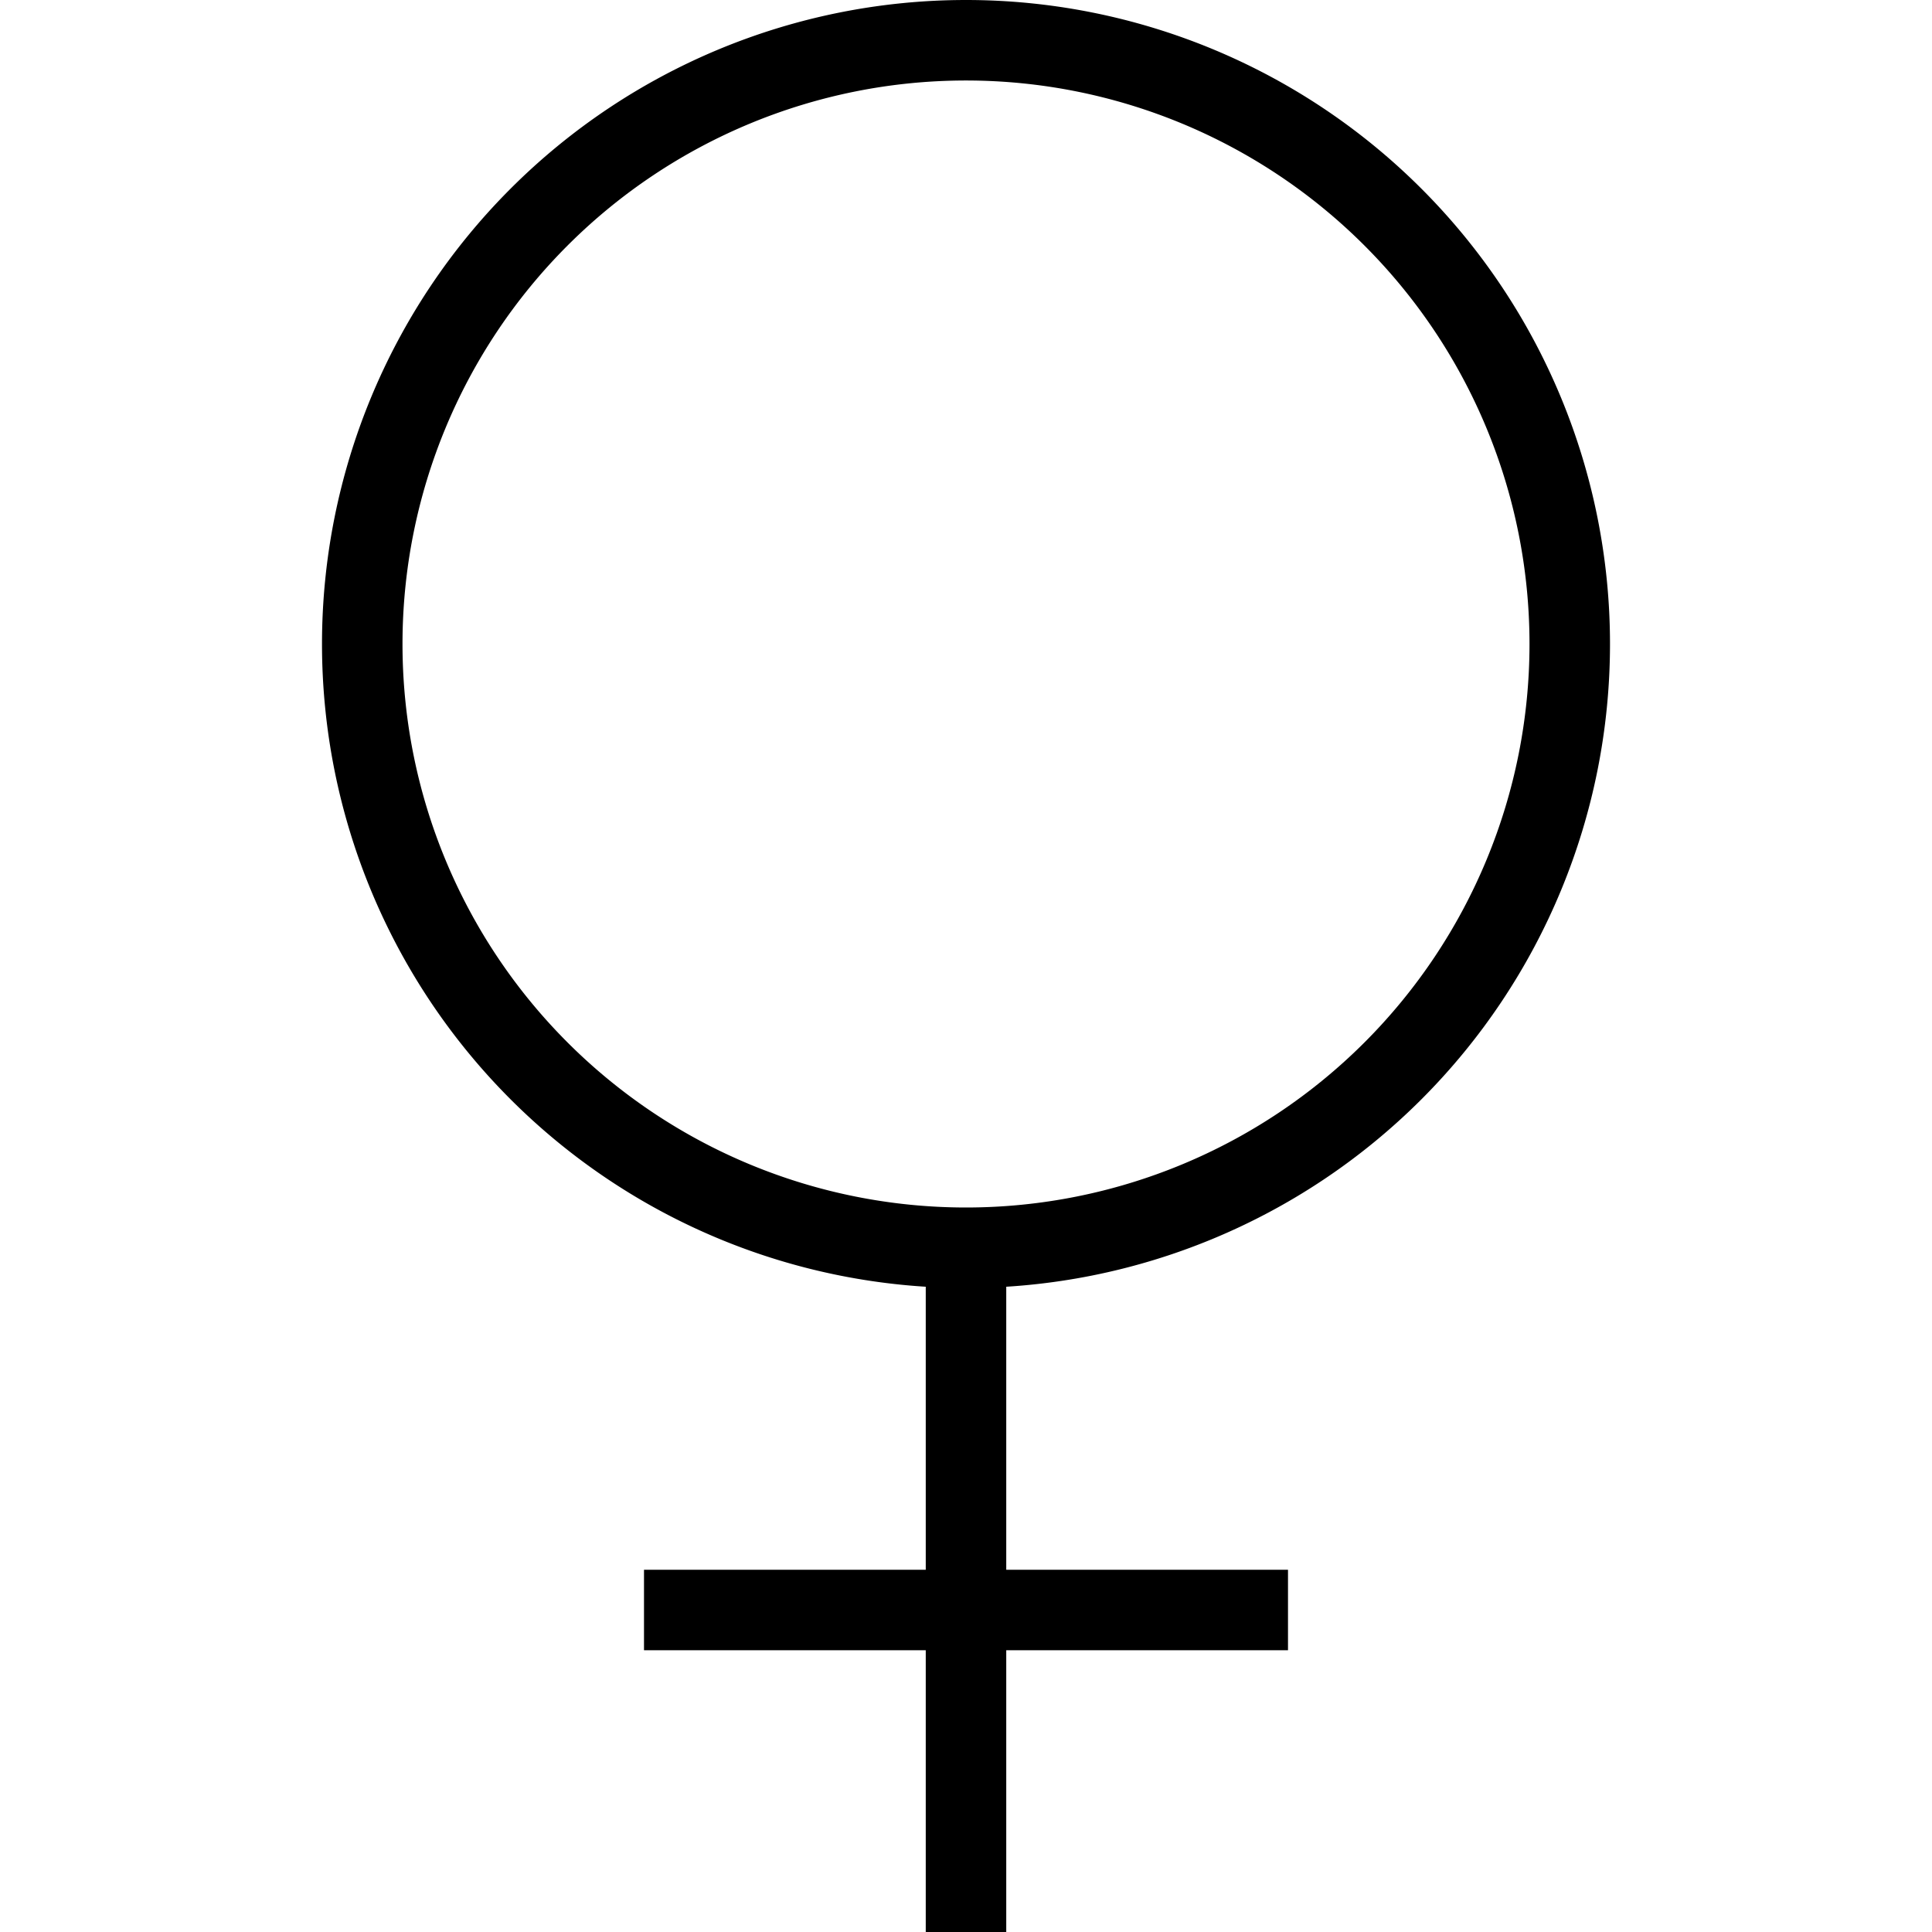 <svg xmlns="http://www.w3.org/2000/svg" xmlns:xlink="http://www.w3.org/1999/xlink" width="24" height="24" viewBox="0 0 24 24"><path fill="none" stroke="currentColor" d="M12 15.5a7.5 7.5 0 1 1 0-15a7.5 7.5 0 0 1 0 15Zm0 0V24m-4-4h8"/></svg>
